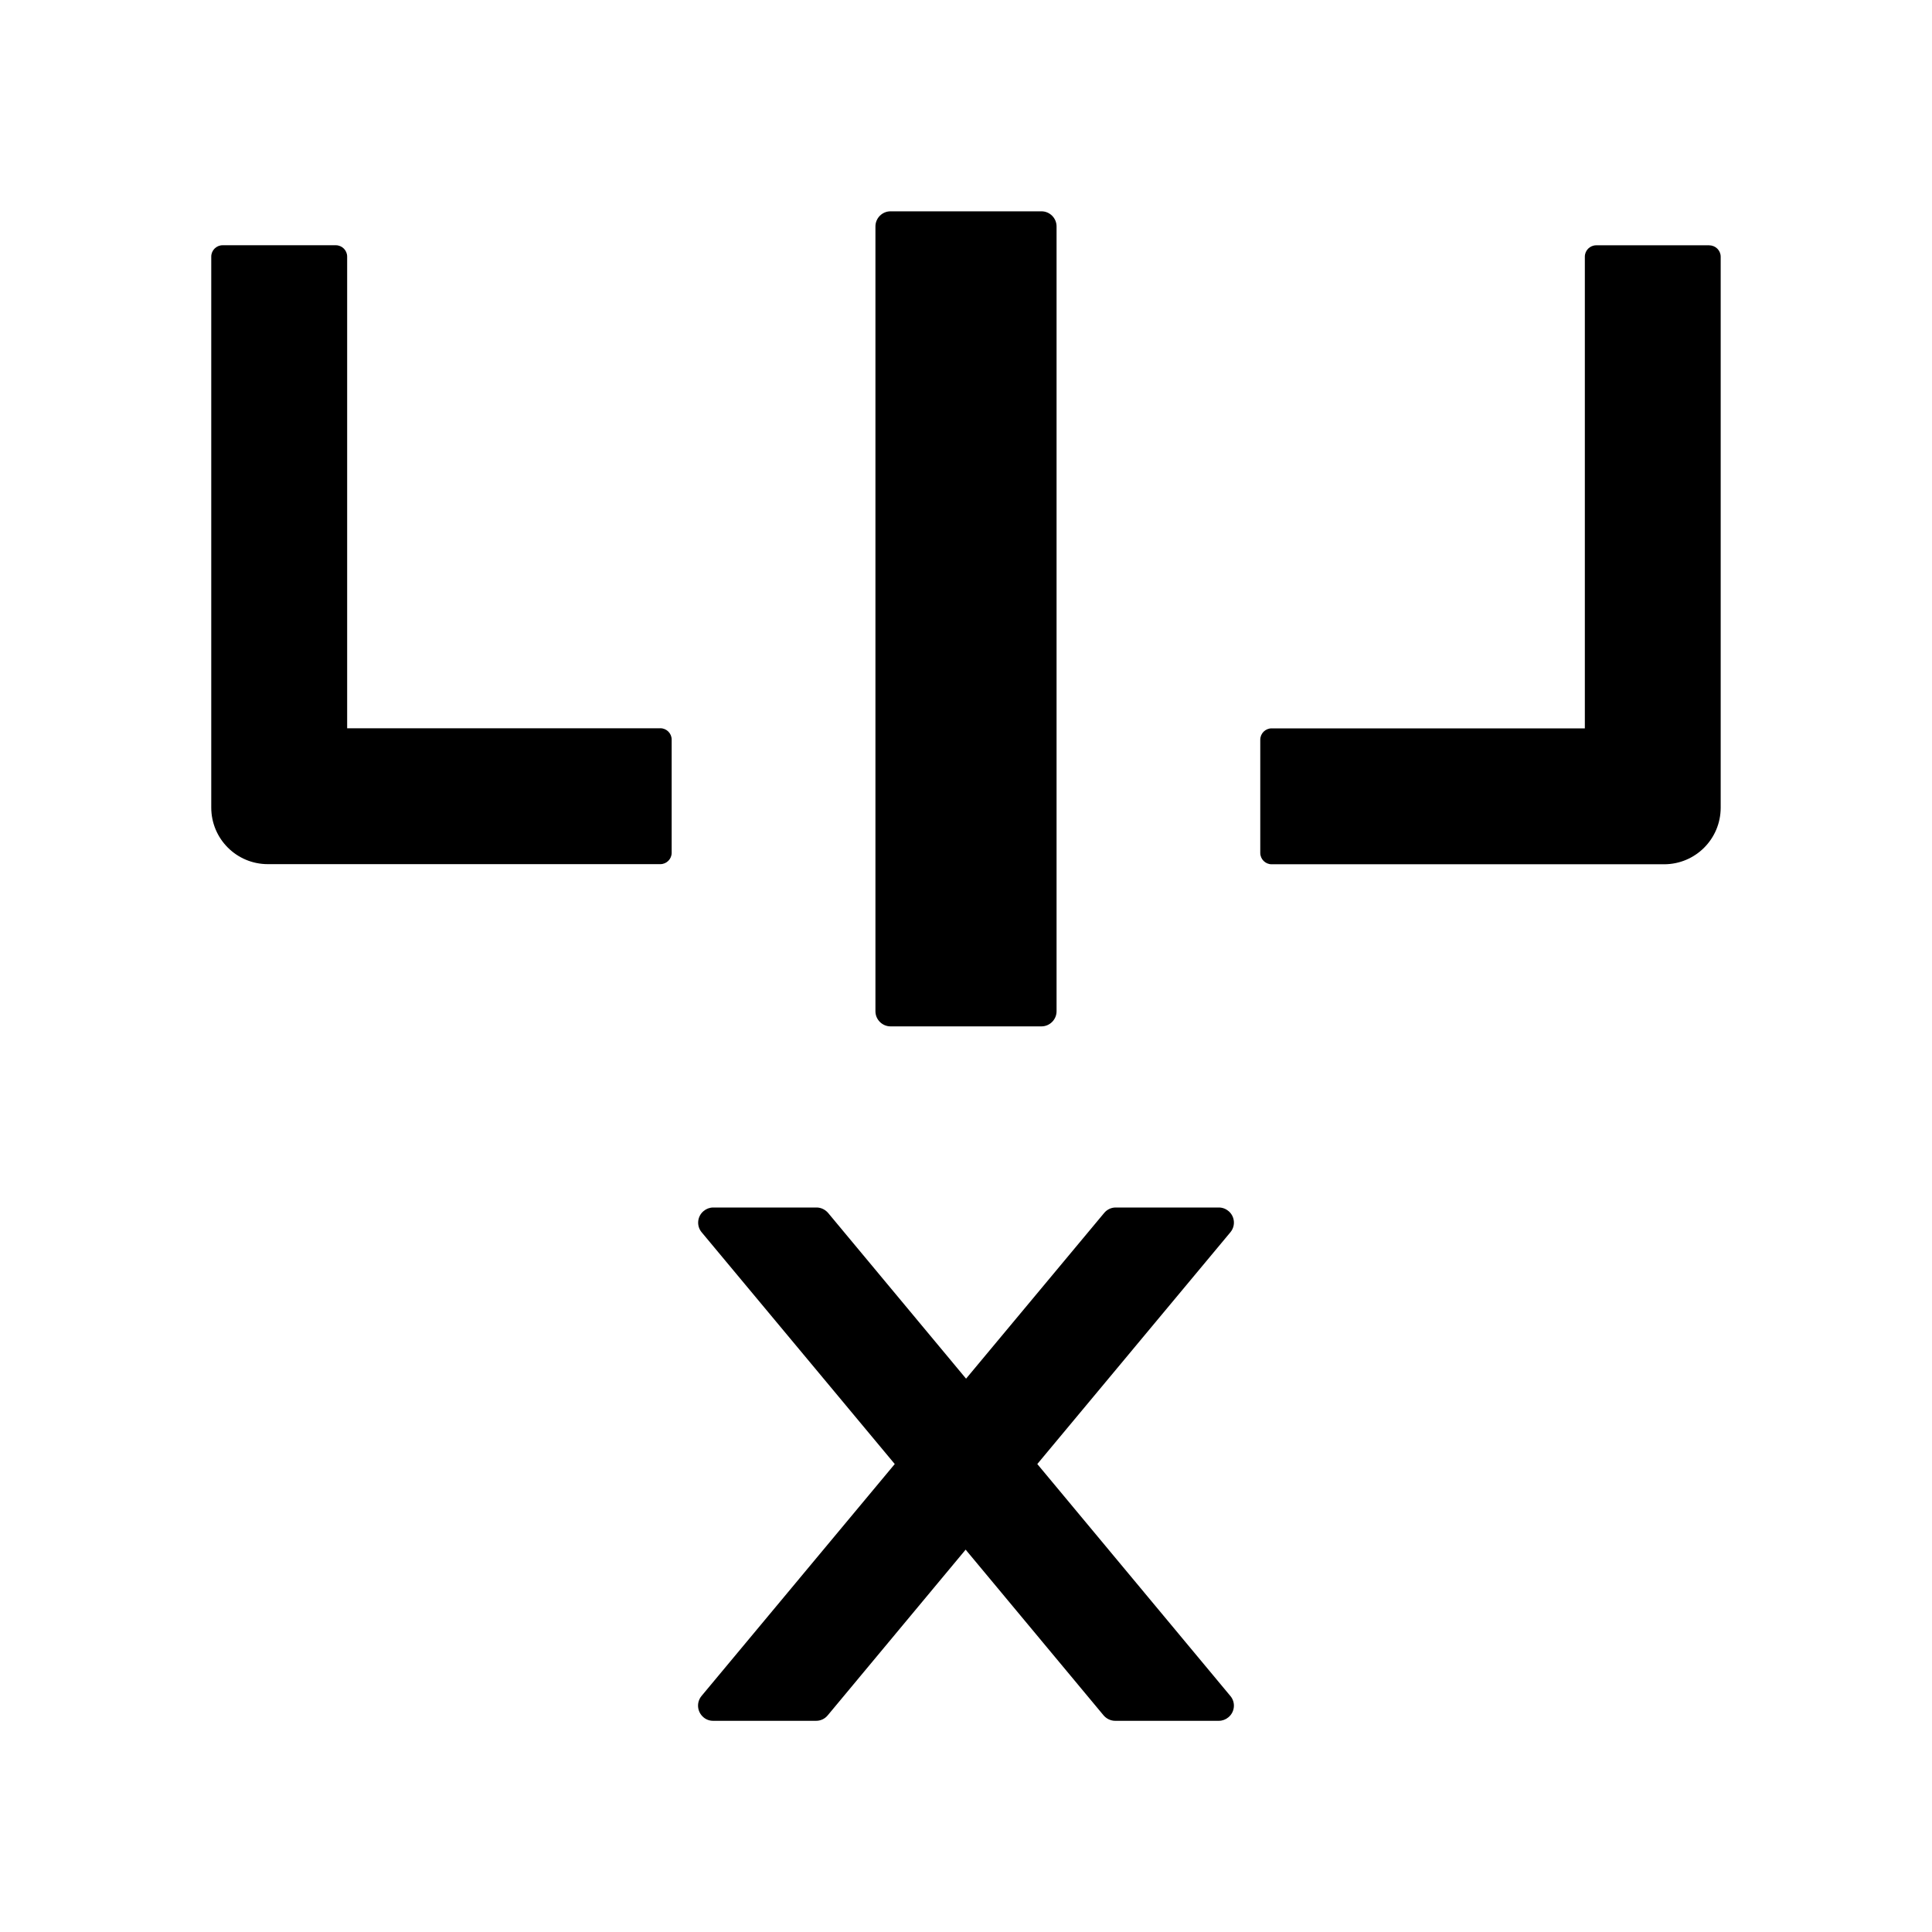 <svg version="1.1" xmlns="http://www.w3.org/2000/svg" width="32" height="32" viewBox="0 0 32 32">
<path fill="currentColor" d="M20.347 20.059c-0.044-0.038-0.1-0.059-0.159-0.059h-1.709c-0.075 0-0.144 0.034-0.191 0.091l-2.287 2.744-2.284-2.744c-0.047-0.056-0.119-0.091-0.191-0.091h-1.713c-0.059 0-0.116 0.022-0.159 0.059-0.106 0.087-0.122 0.247-0.031 0.353l3.197 3.837-3.2 3.841c-0.088 0.106-0.075 0.262 0.031 0.353 0.044 0.038 0.1 0.059 0.159 0.059h1.709c0.075 0 0.144-0.034 0.191-0.091l2.284-2.744 2.284 2.744c0.047 0.056 0.119 0.091 0.191 0.091h1.719c0.059 0 0.116-0.022 0.159-0.059 0.106-0.087 0.122-0.247 0.031-0.353l-3.197-3.841 3.2-3.841c0.087-0.106 0.072-0.262-0.034-0.35zM14.75 17h2.5c0.137 0 0.25-0.113 0.25-0.25v-13c0-0.138-0.113-0.25-0.25-0.25h-2.5c-0.137 0-0.25 0.112-0.25 0.25v13c0 0.137 0.113 0.25 0.25 0.25zM10.938 12.063h-5.188v-7.813c0-0.103-0.084-0.188-0.188-0.188h-1.875c-0.103 0-0.188 0.084-0.188 0.188v9.125c0 0.519 0.419 0.938 0.938 0.938h6.5c0.103 0 0.188-0.084 0.188-0.188v-1.875c0-0.103-0.084-0.188-0.188-0.188zM28.313 4.063h-1.875c-0.103 0-0.188 0.084-0.188 0.188v7.813h-5.188c-0.103 0-0.188 0.084-0.188 0.188v1.875c0 0.103 0.084 0.188 0.188 0.188h6.5c0.519 0 0.938-0.419 0.938-0.938v-9.125c0-0.103-0.084-0.188-0.188-0.188z"/>
</svg>
